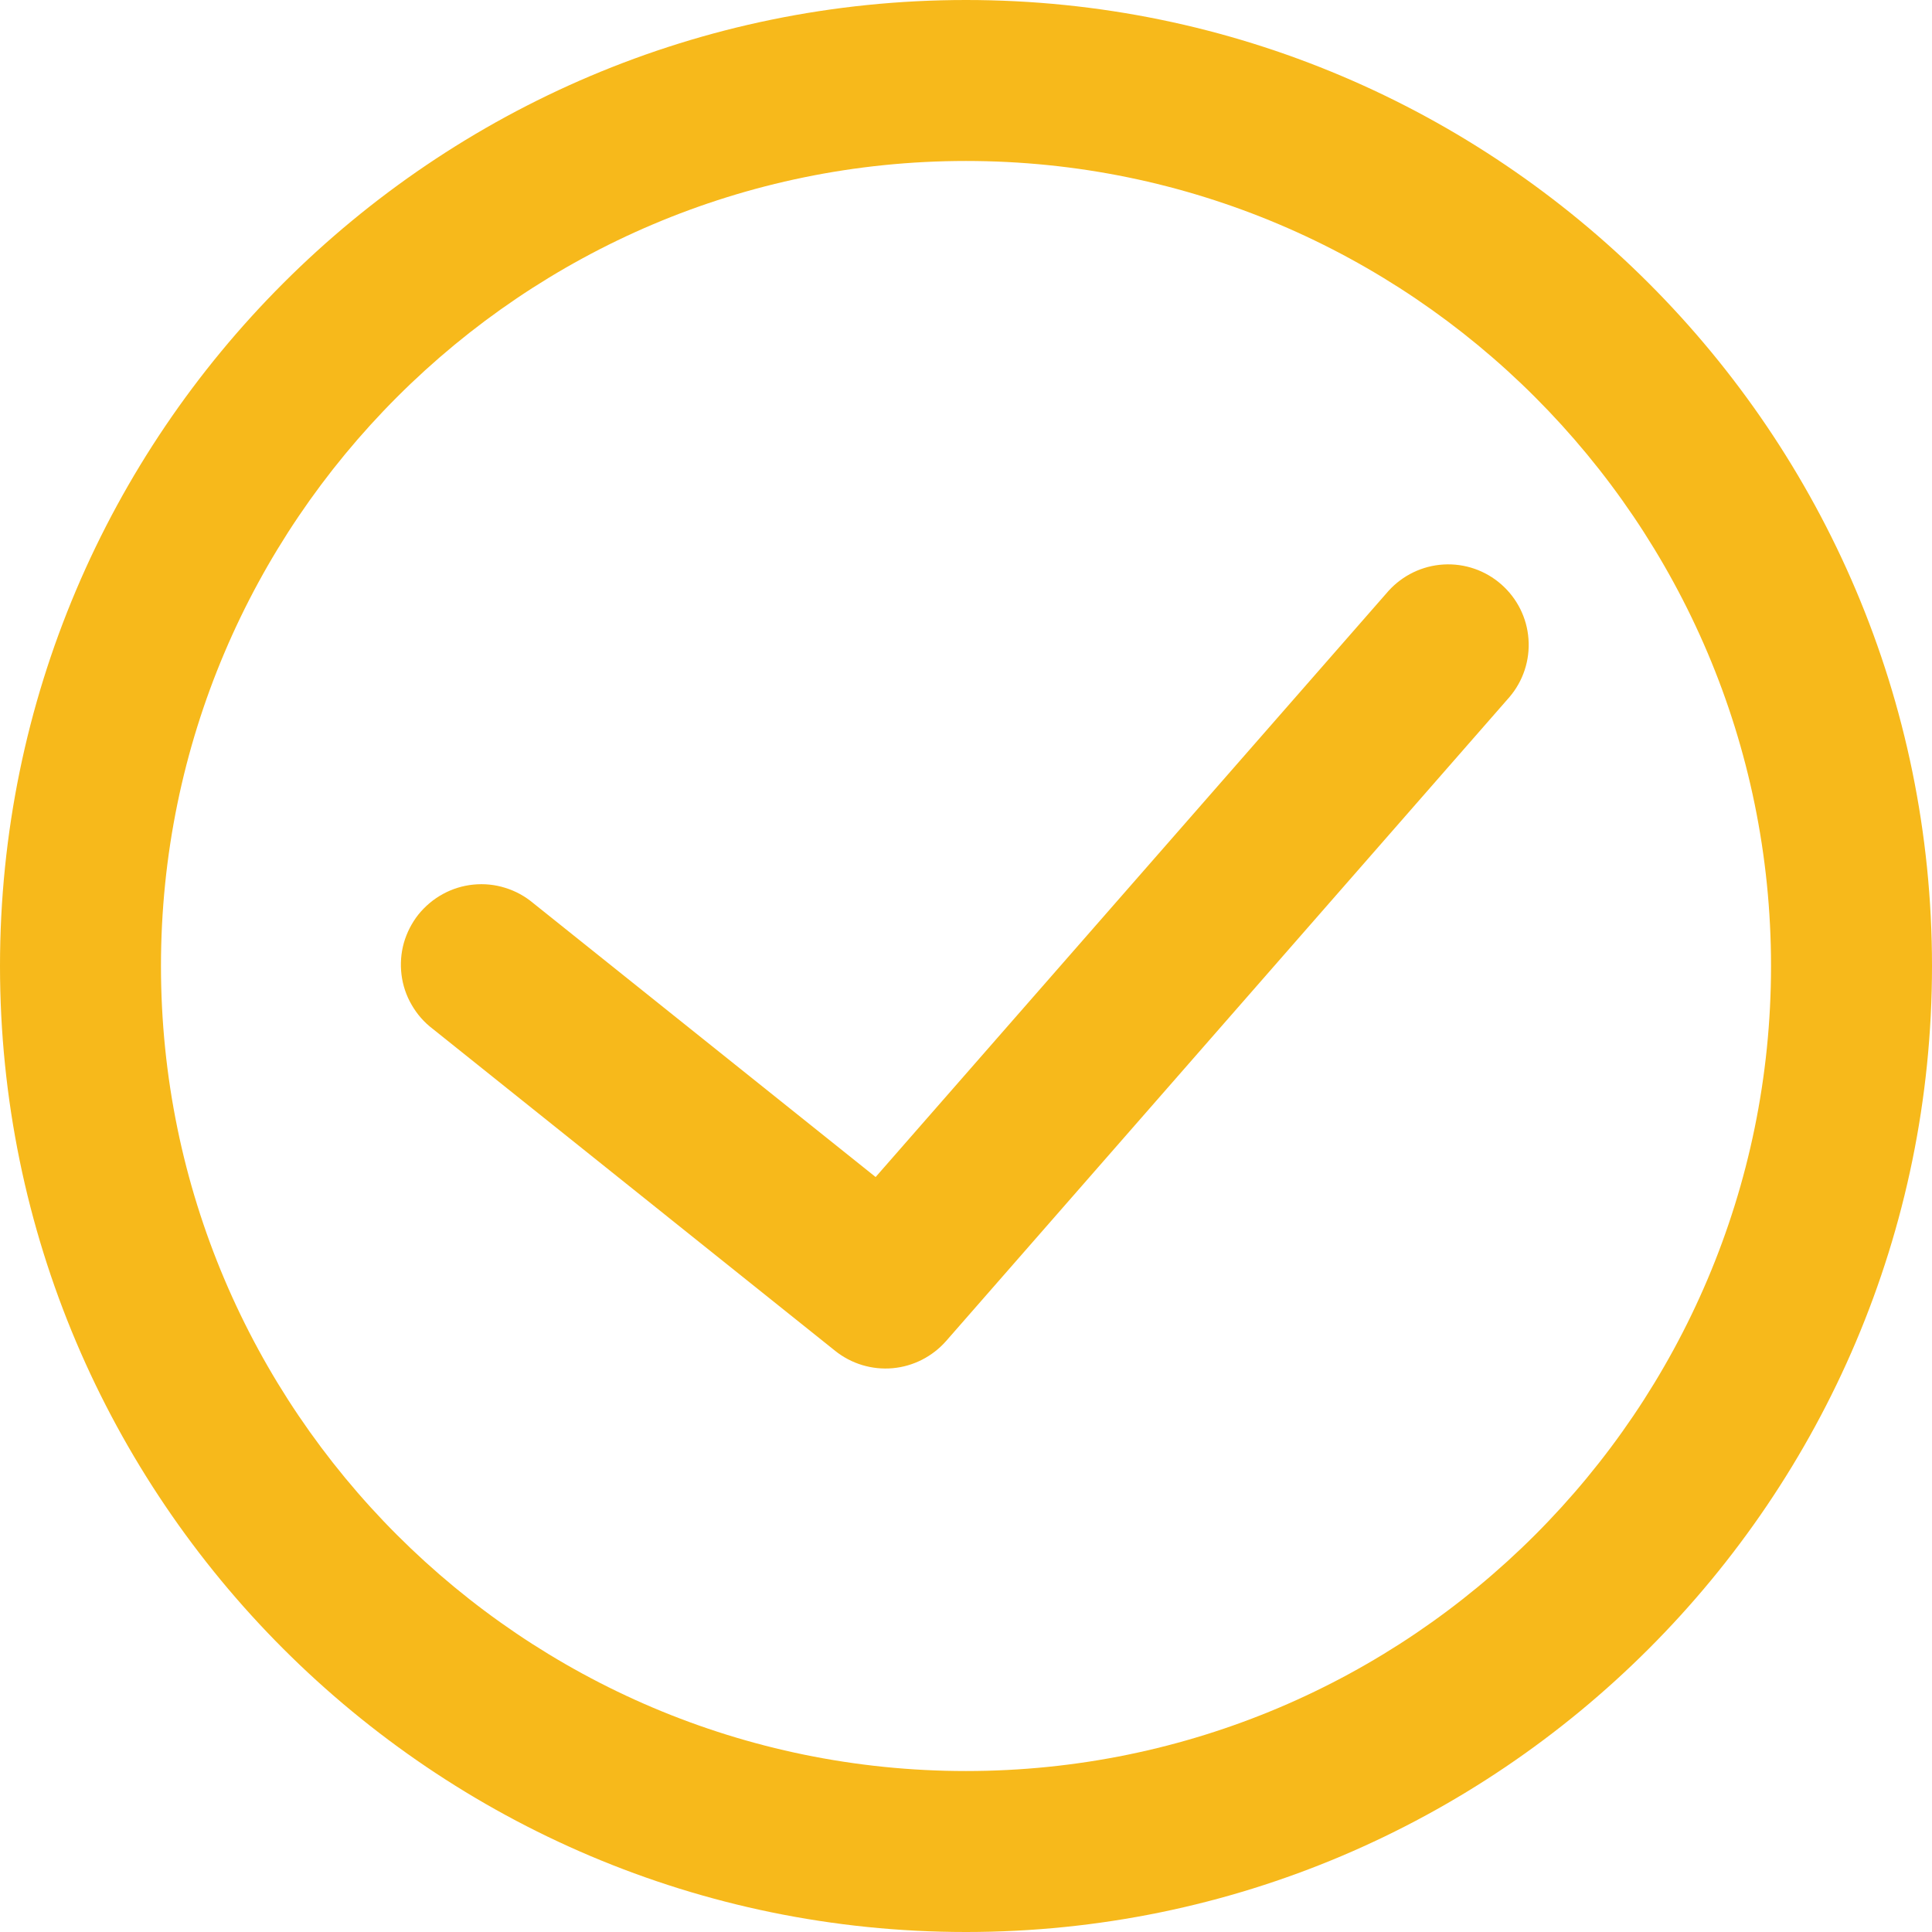 <svg width="22" height="22" viewBox="0 0 22 22" fill="none" xmlns="http://www.w3.org/2000/svg">
<path fill-rule="evenodd" clip-rule="evenodd" d="M11 22C4.934 22 0 17.066 0 11C0 4.934 4.934 0 11 0C17.066 0 22 4.934 22 11C22 17.066 17.066 22 11 22ZM11 1.833C5.946 1.833 1.833 5.946 1.833 11C1.833 16.055 5.946 20.167 11 20.167C16.055 20.167 20.167 16.055 20.167 11C20.167 5.946 16.055 1.833 11 1.833ZM10.773 15.271C10.617 15.448 10.399 15.559 10.165 15.58C9.929 15.601 9.695 15.53 9.511 15.383L4.928 11.716C4.83 11.642 4.749 11.549 4.688 11.443C4.626 11.337 4.587 11.22 4.572 11.099C4.557 10.977 4.566 10.854 4.599 10.736C4.633 10.619 4.689 10.509 4.765 10.413C4.842 10.318 4.937 10.238 5.044 10.18C5.152 10.121 5.27 10.085 5.391 10.073C5.513 10.061 5.636 10.073 5.753 10.11C5.87 10.146 5.978 10.205 6.072 10.284L9.971 13.403L15.811 6.729C15.972 6.551 16.197 6.442 16.438 6.428C16.678 6.414 16.914 6.495 17.095 6.654C17.276 6.813 17.388 7.036 17.405 7.276C17.423 7.517 17.345 7.754 17.189 7.937L10.773 15.271Z" fill="#F7B91B"/>
</svg>

